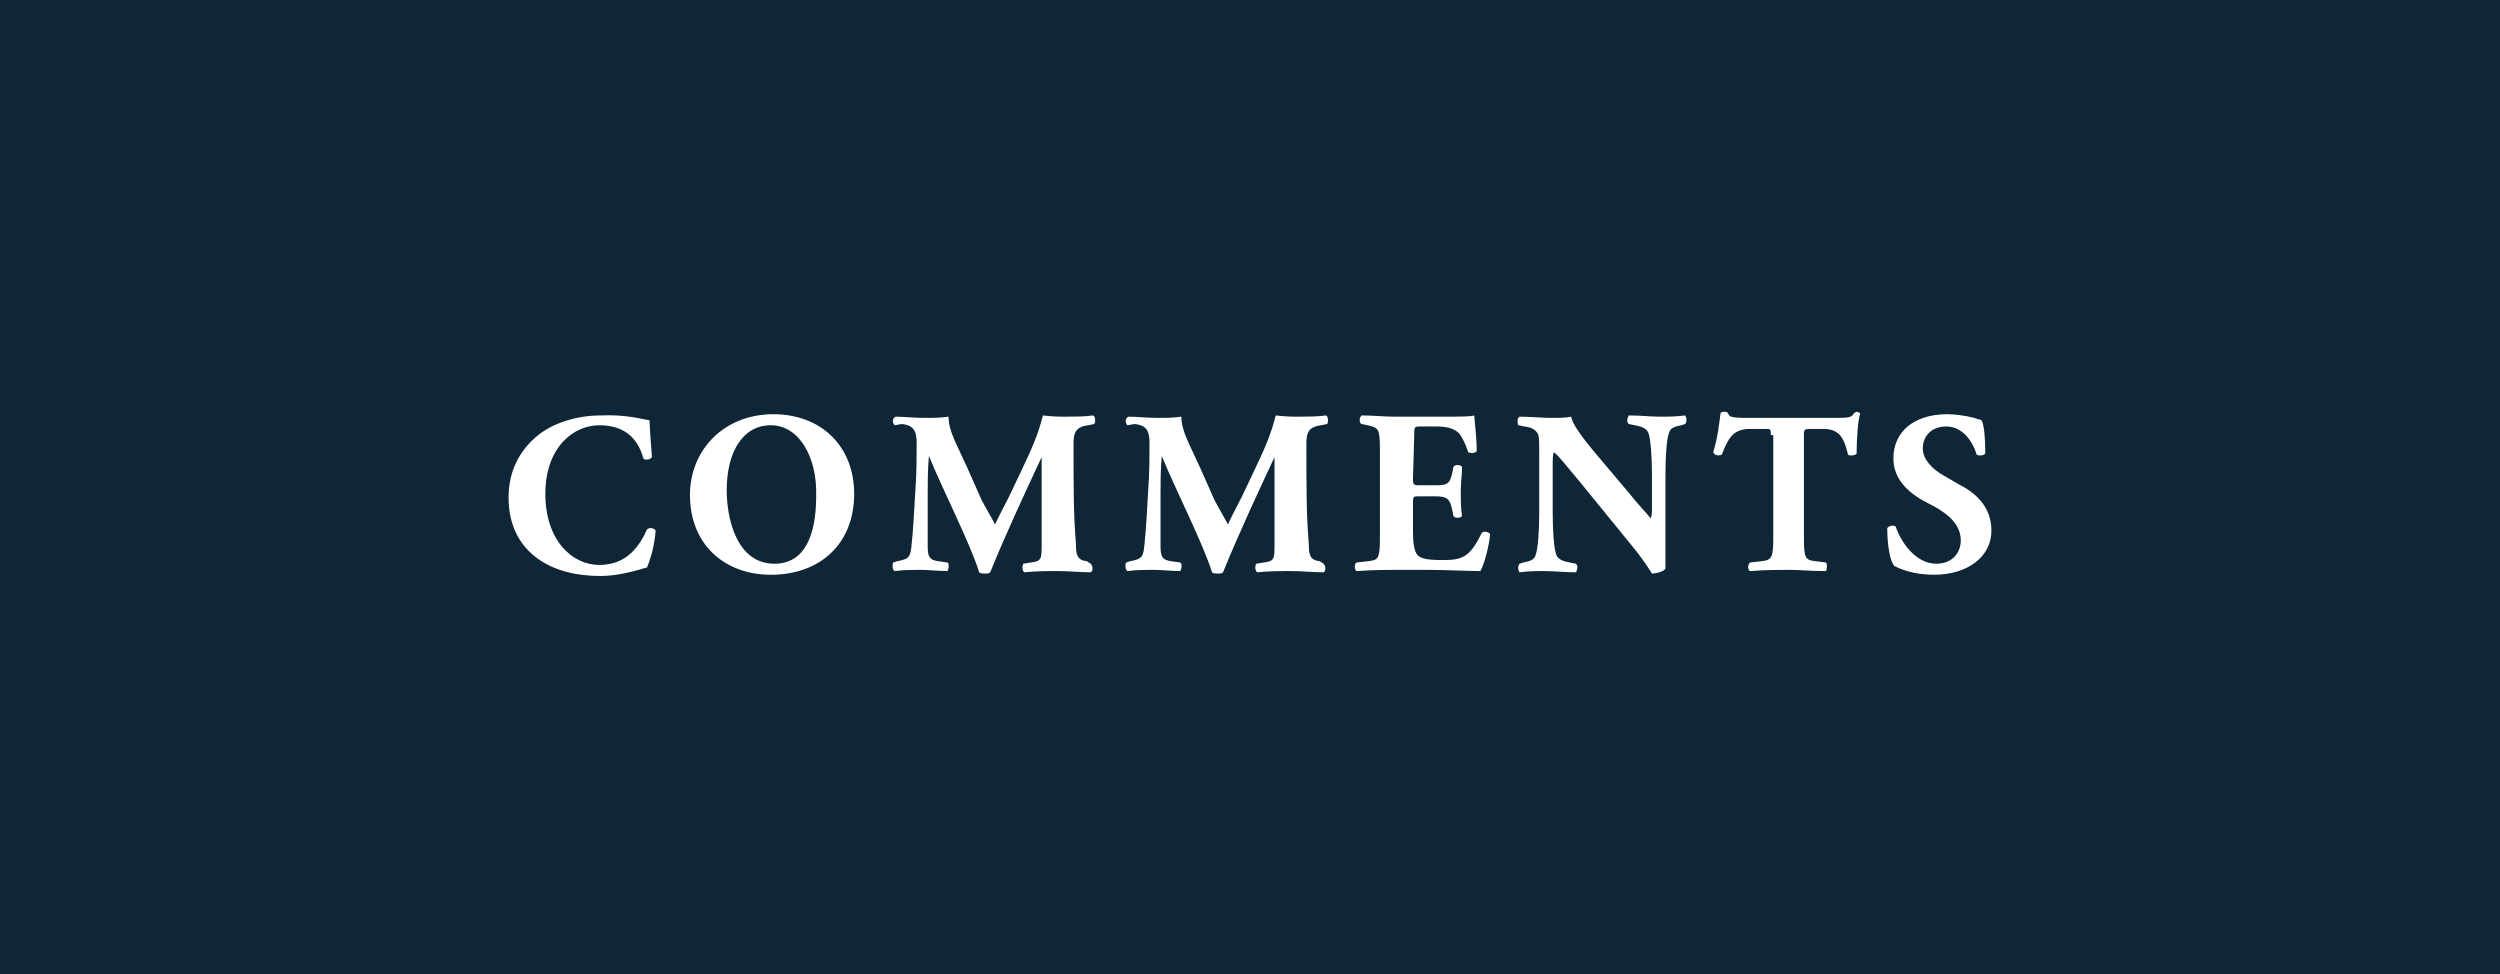 <?xml version="1.0" encoding="utf-8"?>
<!-- Generator: Adobe Illustrator 21.0.0, SVG Export Plug-In . SVG Version: 6.00 Build 0)  -->
<svg version="1.1" id="Layer_1" xmlns="http://www.w3.org/2000/svg" xmlns:xlink="http://www.w3.org/1999/xlink" x="0px" y="0px"
	 viewBox="0 0 204 79.5" style="enable-background:new 0 0 204 79.5;" xml:space="preserve">
<style type="text/css">
	.st0{fill:#0E2635;}
</style>
<g>
	<path class="st0" d="M0,0v79.5h204V0H0z M52.8,46.3c-1,0.3-2.4,0.7-3.8,0.7c-1.9,0-3.7-0.4-5.1-1.4c-1.4-1-2.4-2.6-2.4-5
		c0-2.3,1-3.9,2.3-5c1.3-1.1,3.3-1.7,5.2-1.7c2-0.1,3.4,0.3,4,0.4c0,0.3,0.1,1.9,0.2,3c-0.1,0.2-0.6,0.3-0.7,0.1
		c-0.5-1.8-1.7-2.7-3.6-2.7c-2.1,0-4.4,1.8-4.4,5.6s2.2,5.8,4.4,5.8c2.3,0,3.3-1.6,3.9-2.9c0.2-0.2,0.6-0.1,0.7,0.1
		C53.4,44.7,53,45.8,52.8,46.3z M62.9,46.9c-3.8,0-6.6-2.5-6.6-6.5c0-3.7,2.8-6.6,6.8-6.6c3.9,0,6.6,2.6,6.6,6.5
		C69.7,44.4,66.9,46.9,62.9,46.9z M89.3,34.6l-0.5,0.1c-0.8,0.1-1.2,0.4-1.2,1.4c0,3.9,0,5.9,0.2,8.3c0,0.9,0.1,1.3,0.9,1.4L89,46
		c0.2,0.2,0.2,0.6,0,0.7c-0.9,0-1.7-0.1-2.6-0.1c-0.9,0-1.9,0-2.8,0.1c-0.2-0.1-0.2-0.5-0.1-0.7l0.6-0.1c0.9-0.1,0.9-0.3,0.9-1.5
		v-4.9v-2.2c-1.4,3-2.9,6.2-4.2,9.4c-0.1,0.1-0.2,0.1-0.4,0.1s-0.4,0-0.5-0.1c-0.7-2.3-3.1-7-4.1-9.5c-0.1,1.2-0.1,2.1-0.1,3
		c0,1.2,0,3.1,0,4.3c0,0.9,0.1,1.2,0.9,1.3l0.7,0.1c0.2,0.1,0.1,0.6,0,0.7c-0.7,0-1.5-0.1-2.2-0.1c-0.6,0-1.3,0-2.1,0.1
		c-0.2-0.1-0.2-0.6-0.1-0.7l0.3-0.1c1-0.2,1.1-0.3,1.2-1.5c0.1-0.9,0.2-2.6,0.3-4.4c0.1-1.3,0.1-2.8,0.1-3.8c0-1.1-0.4-1.4-1.2-1.5
		L73,34.7c-0.2-0.2-0.2-0.6,0.1-0.7c0.6,0,1.5,0.1,2.4,0.1c0.6,0,1.2,0,1.9-0.1c0,1.2,0.7,2.3,1.5,4.1l1.2,2.7
		c0.2,0.4,0.9,1.6,1.1,2c0.2-0.5,0.5-1,1.1-2.2l1-2.1c0.9-1.9,1.4-3,1.8-4.6C86,34,86.4,34,87,34s1.5,0,2.2-0.1
		C89.4,34,89.4,34.4,89.3,34.6z M108.3,34.6l-0.5,0.1c-0.8,0.1-1.2,0.4-1.2,1.4c0,3.9,0,5.9,0.2,8.3c0,0.9,0.1,1.3,0.9,1.4L108,46
		c0.2,0.2,0.2,0.6,0,0.7c-0.9,0-1.7-0.1-2.6-0.1c-0.9,0-1.9,0-2.8,0.1c-0.2-0.1-0.2-0.5-0.1-0.7l0.6-0.1c0.9-0.1,0.9-0.3,0.9-1.5
		v-4.9v-2.2c-1.4,3-2.9,6.2-4.2,9.4c-0.1,0.1-0.2,0.1-0.4,0.1s-0.4,0-0.5-0.1c-0.7-2.3-3.1-7-4.1-9.5c-0.1,1.2-0.1,2.1-0.1,3
		c0,1.2,0,3.1,0,4.3c0,0.9,0.1,1.2,0.9,1.3l0.7,0.1c0.2,0.1,0.1,0.6,0,0.7c-0.7,0-1.5-0.1-2.2-0.1c-0.6,0-1.3,0-2.1,0.1
		c-0.2-0.1-0.2-0.6-0.1-0.7l0.3-0.1c1-0.2,1.1-0.3,1.2-1.5c0.1-0.9,0.2-2.6,0.3-4.4c0.1-1.3,0.1-2.8,0.1-3.8c0-1.1-0.4-1.4-1.2-1.5
		L92,34.7c-0.2-0.2-0.2-0.6,0.1-0.7c0.6,0,1.5,0.1,2.4,0.1c0.6,0,1.2,0,1.9-0.1c0,1.2,0.7,2.3,1.5,4.1l1.2,2.7
		c0.2,0.4,0.9,1.6,1.1,2c0.2-0.5,0.5-1,1.1-2.2l1-2.1c0.9-1.9,1.4-3,1.8-4.6C105,34,105.4,34,106,34s1.5,0,2.2-0.1
		C108.4,34,108.4,34.4,108.3,34.6z M120.8,46.6c-1,0-2.8-0.1-4.4-0.1H114c-0.9,0-1.8,0-3.3,0.1c-0.2-0.1-0.2-0.6,0-0.7l0.9-0.1
		c0.9-0.1,1-0.2,1-2v-7.1c0-1.7-0.1-1.8-1-2l-0.5-0.1c-0.2-0.1-0.2-0.5,0-0.7c0.9,0,1.8,0.1,2.7,0.1h4c1.2,0,2.3,0,2.5-0.1
		c0,0.3,0.2,1.7,0.2,2.9c-0.1,0.2-0.5,0.2-0.7,0.1c-0.2-0.7-0.5-1.2-0.7-1.5c-0.4-0.4-0.9-0.6-1.9-0.6H116c-0.6,0-0.6,0-0.6,0.7
		l-0.1,3.5c0,0.5,0,0.6,0.5,0.6h1.3c1,0,1.2-0.1,1.4-1l0.1-0.5c0.1-0.2,0.6-0.2,0.7,0c0,0.6-0.1,1.3-0.1,2c0,0.7,0,1.4,0.1,2
		c-0.1,0.2-0.6,0.2-0.7,0l-0.1-0.5c-0.2-0.9-0.4-1.1-1.4-1.1h-1.3c-0.5,0-0.5,0-0.5,0.6v2.3c0,0.9,0.1,1.5,0.3,1.8
		c0.2,0.3,0.6,0.5,2,0.5c1.6,0,2.3-0.1,3.3-2.2c0.2-0.2,0.6-0.1,0.7,0.1C121.5,44.6,121.1,46.1,120.8,46.6z M137.5,34.6l-0.3,0.1
		c-0.5,0.1-0.9,0.2-1,0.6c-0.2,0.5-0.3,1.9-0.3,3.5v4.6c0,1.2,0,2.4,0,3c-0.1,0.2-0.7,0.4-1.1,0.4c0,0-0.6-1-1.5-2.1l-4.4-5.4
		c-1.1-1.3-1.7-2.1-2.1-2.4c-0.1,0.2-0.1,0.5-0.1,1.2v3.7c0,1.5,0.1,3,0.3,3.5c0.2,0.4,0.6,0.5,1.1,0.6l0.5,0.1
		c0.2,0.2,0.1,0.5,0,0.7c-1,0-1.8-0.1-2.5-0.1c-0.7,0-1.4,0-2.1,0.1c-0.1-0.1-0.2-0.5,0-0.7l0.3-0.1c0.5-0.1,0.9-0.2,1-0.6
		c0.2-0.5,0.3-1.9,0.3-3.5V37c0-1,0-1.3-0.1-1.6c-0.2-0.3-0.4-0.5-1.1-0.6l-0.5-0.1c-0.1-0.2-0.1-0.6,0.1-0.7c0.9,0,1.8,0.1,2.6,0.1
		c0.6,0,1.2,0,1.6-0.1c0.2,0.9,1.4,2.3,3.1,4.3l1.6,1.9c0.8,1,1.4,1.6,1.8,2.1c0.1-0.2,0.1-0.5,0.1-0.9v-2.6c0-1.5-0.1-3-0.3-3.5
		c-0.2-0.4-0.6-0.5-1.1-0.6l-0.5-0.1c-0.2-0.2-0.1-0.5,0-0.7c1,0,1.8,0.1,2.5,0.1s1.4,0,2.1-0.1C137.6,34,137.7,34.4,137.5,34.6z
		 M151.5,37c-0.1,0.2-0.6,0.2-0.7,0.1c-0.3-1.2-0.6-2.1-2-2.1h-1.1c-0.5,0-0.5,0.1-0.5,0.5v8.3c0,1.8,0.1,1.9,1,2l0.8,0.1
		c0.1,0.1,0.1,0.5,0,0.7c-1.2,0-2.2-0.1-3-0.1c-0.9,0-1.9,0-3.2,0.1c-0.2-0.1-0.2-0.5,0-0.7l0.9-0.1c0.9-0.1,1-0.3,1-2v-8.3h-0.2
		c0-0.5,0-0.5-0.5-0.5h-1.2c-1.4,0-1.8,0.8-2.3,2.1c-0.2,0.1-0.6,0.1-0.7-0.2c0.4-1.3,0.5-2.5,0.6-3.2c0.1-0.1,0.2-0.1,0.3-0.1
		c0.1,0,0.2,0,0.3,0.1c0.1,0.3,0.2,0.4,1.6,0.4h7c1.2,0,1.5,0,1.7-0.4c0.1,0,0.1-0.1,0.2-0.1c0.1,0,0.2,0.1,0.3,0.1
		C151.6,34.3,151.5,35.9,151.5,37z M157.8,46.9c-1.7,0-2.8-0.5-3.2-0.7c-0.4-0.4-0.6-1.8-0.6-3.1c0.1-0.2,0.6-0.3,0.7-0.1
		c0.4,1.2,1.6,3,3.3,3c1.4,0,2-1,2-1.9c0-1.5-1.4-2.4-2.6-3c-1.4-0.7-2.9-1.8-2.9-3.7c0-2.1,1.6-3.6,4.4-3.6c0.6,0,1.4,0.1,2.2,0.3
		c0.2,0.1,0.4,0.1,0.6,0.2c0.2,0.4,0.3,1.4,0.3,2.7c-0.1,0.2-0.6,0.2-0.7,0.1c-0.3-1-1.1-2.3-2.5-2.3c-1.2,0-1.9,0.8-1.9,1.8
		c0,0.9,0.8,1.7,1.7,2.2l1.2,0.7c1.2,0.6,2.7,1.7,2.7,3.8C162.5,45.4,160.6,46.9,157.8,46.9z"/>
	<path class="st0" d="M62.9,34.7c-2.3,0-3.6,2.2-3.6,5.3c0,2.3,0.8,6,3.9,6c2.5,0,3.4-2.4,3.4-5.5C66.7,37.3,65.2,34.7,62.9,34.7z"
		/>
</g>
</svg>
